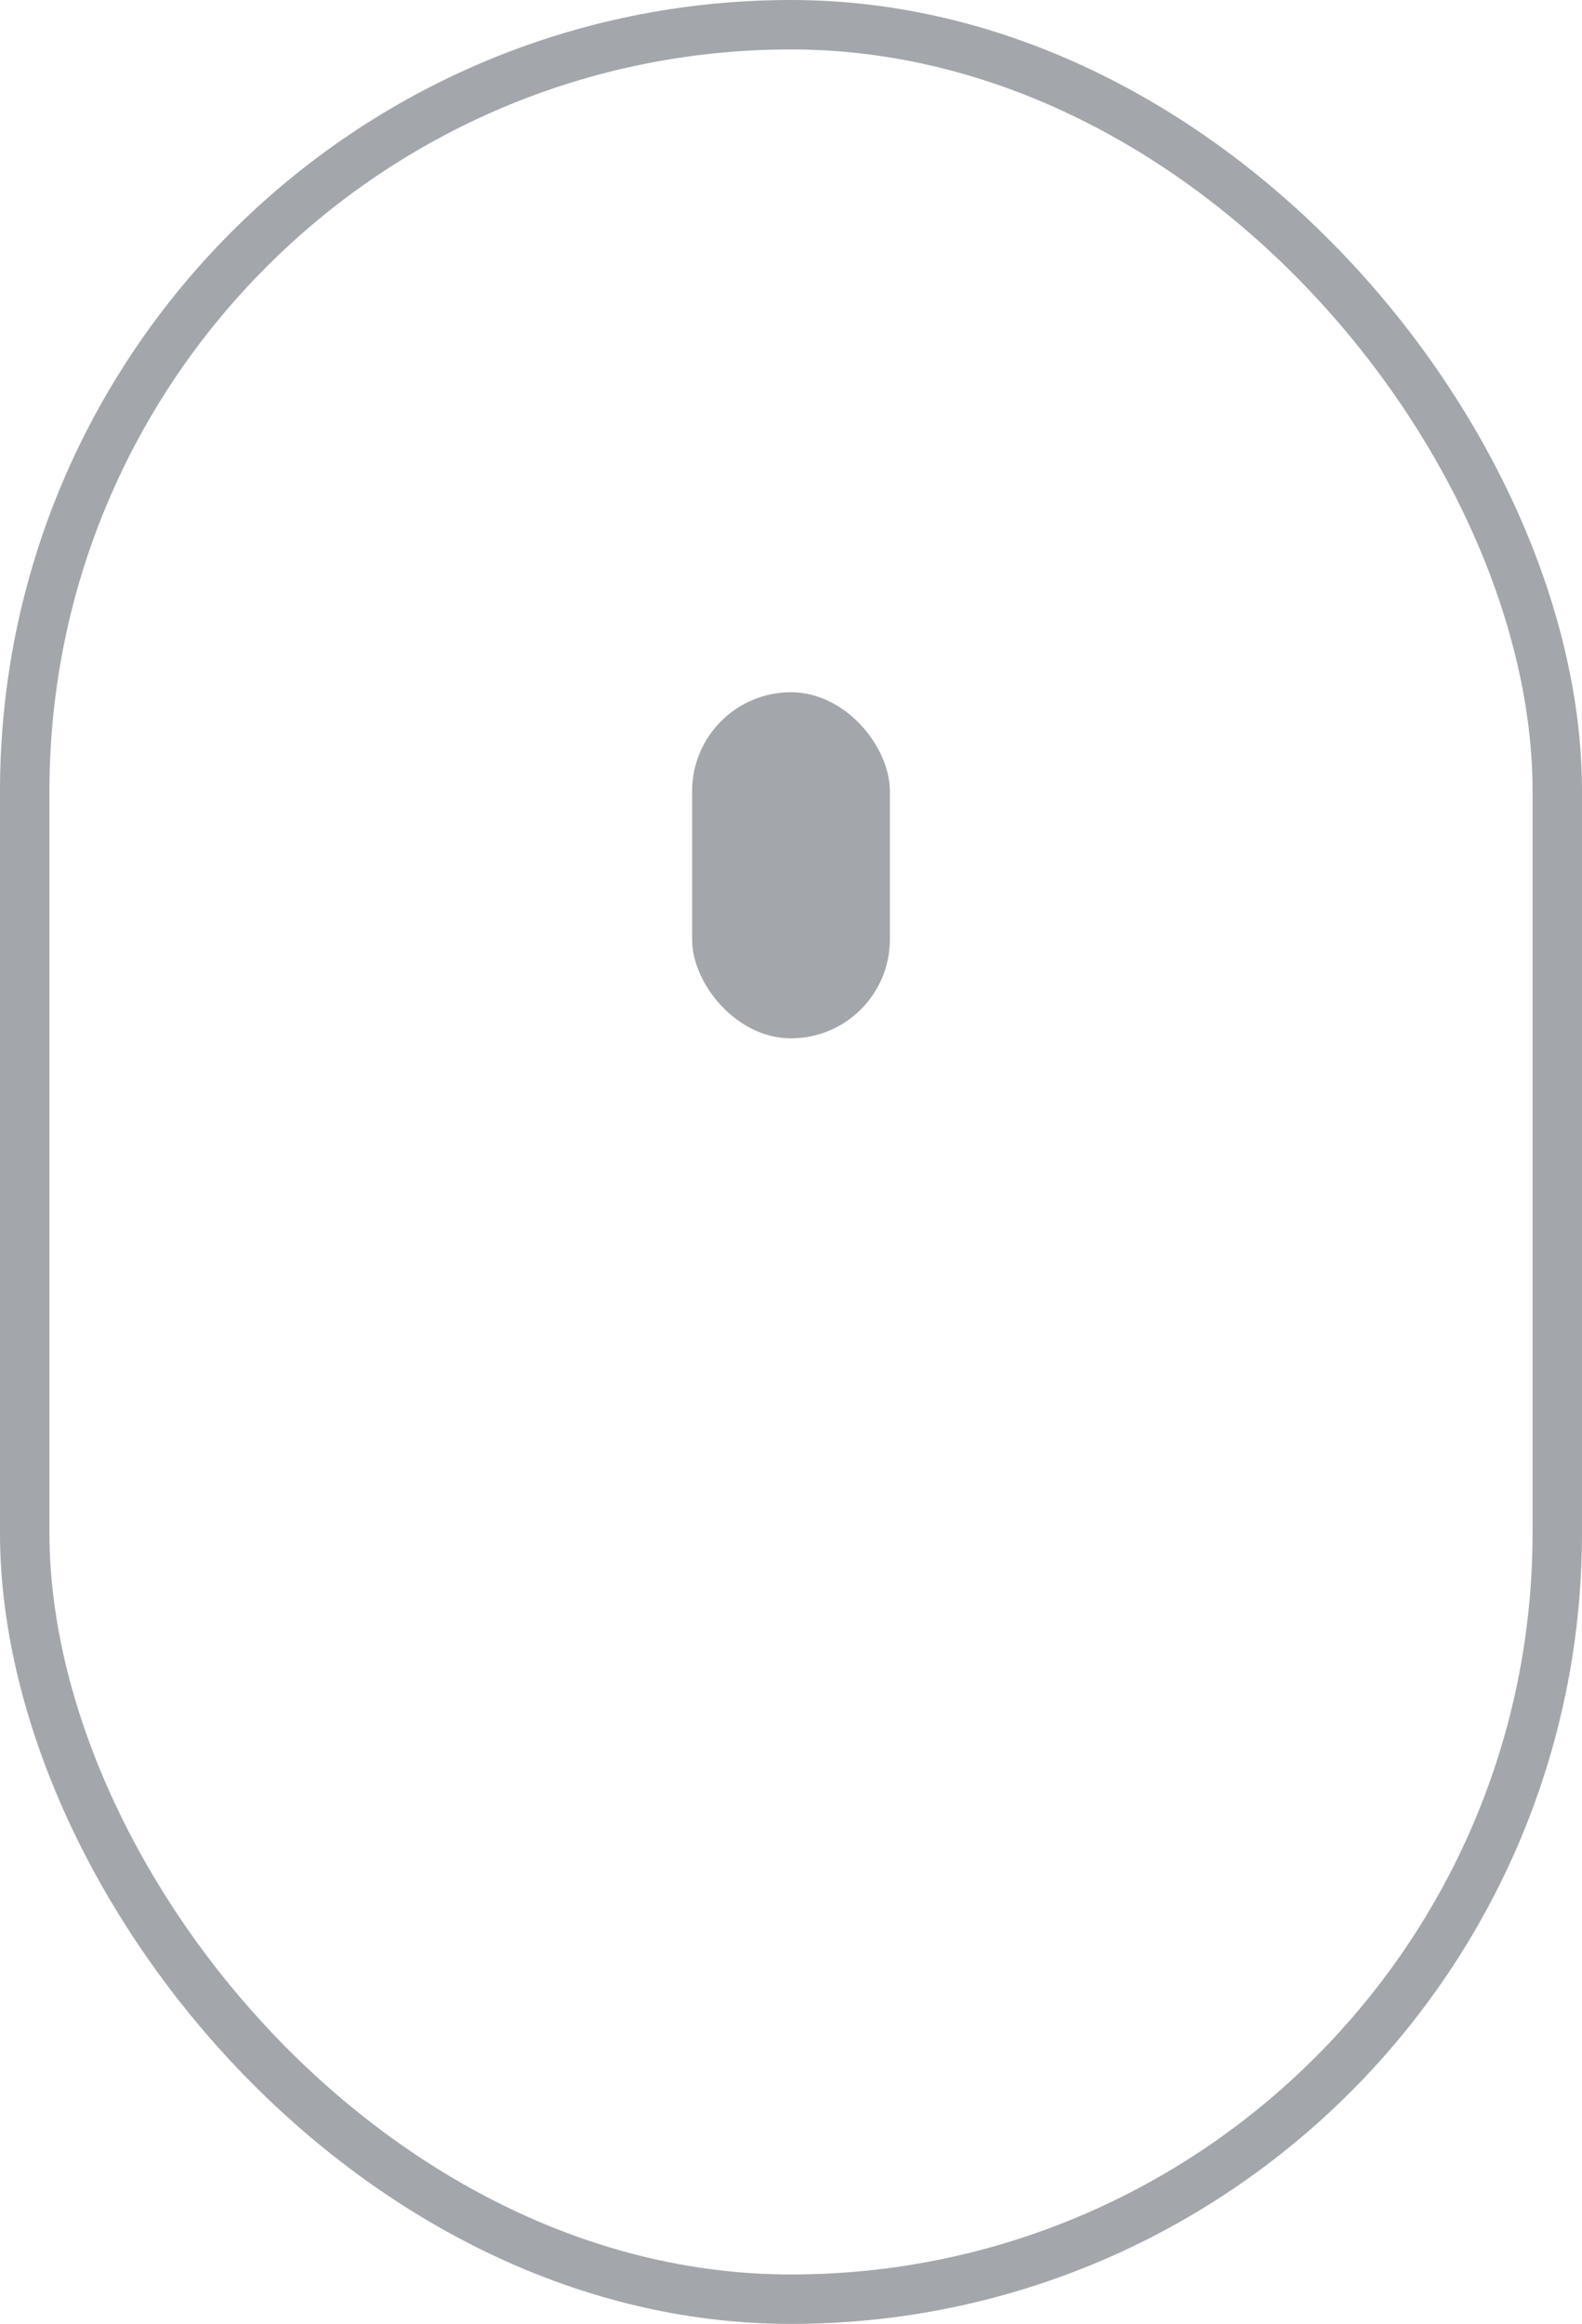 <svg width="32" height="47" viewBox="0 0 32 47" fill="none" xmlns="http://www.w3.org/2000/svg">
<rect x="0.5" y="0.5" width="31" height="46" rx="15.5" stroke="#A3A7AC"/>
<rect x="14" y="14" width="4" height="7" rx="2" fill="#A3A7AC"/>
</svg>
